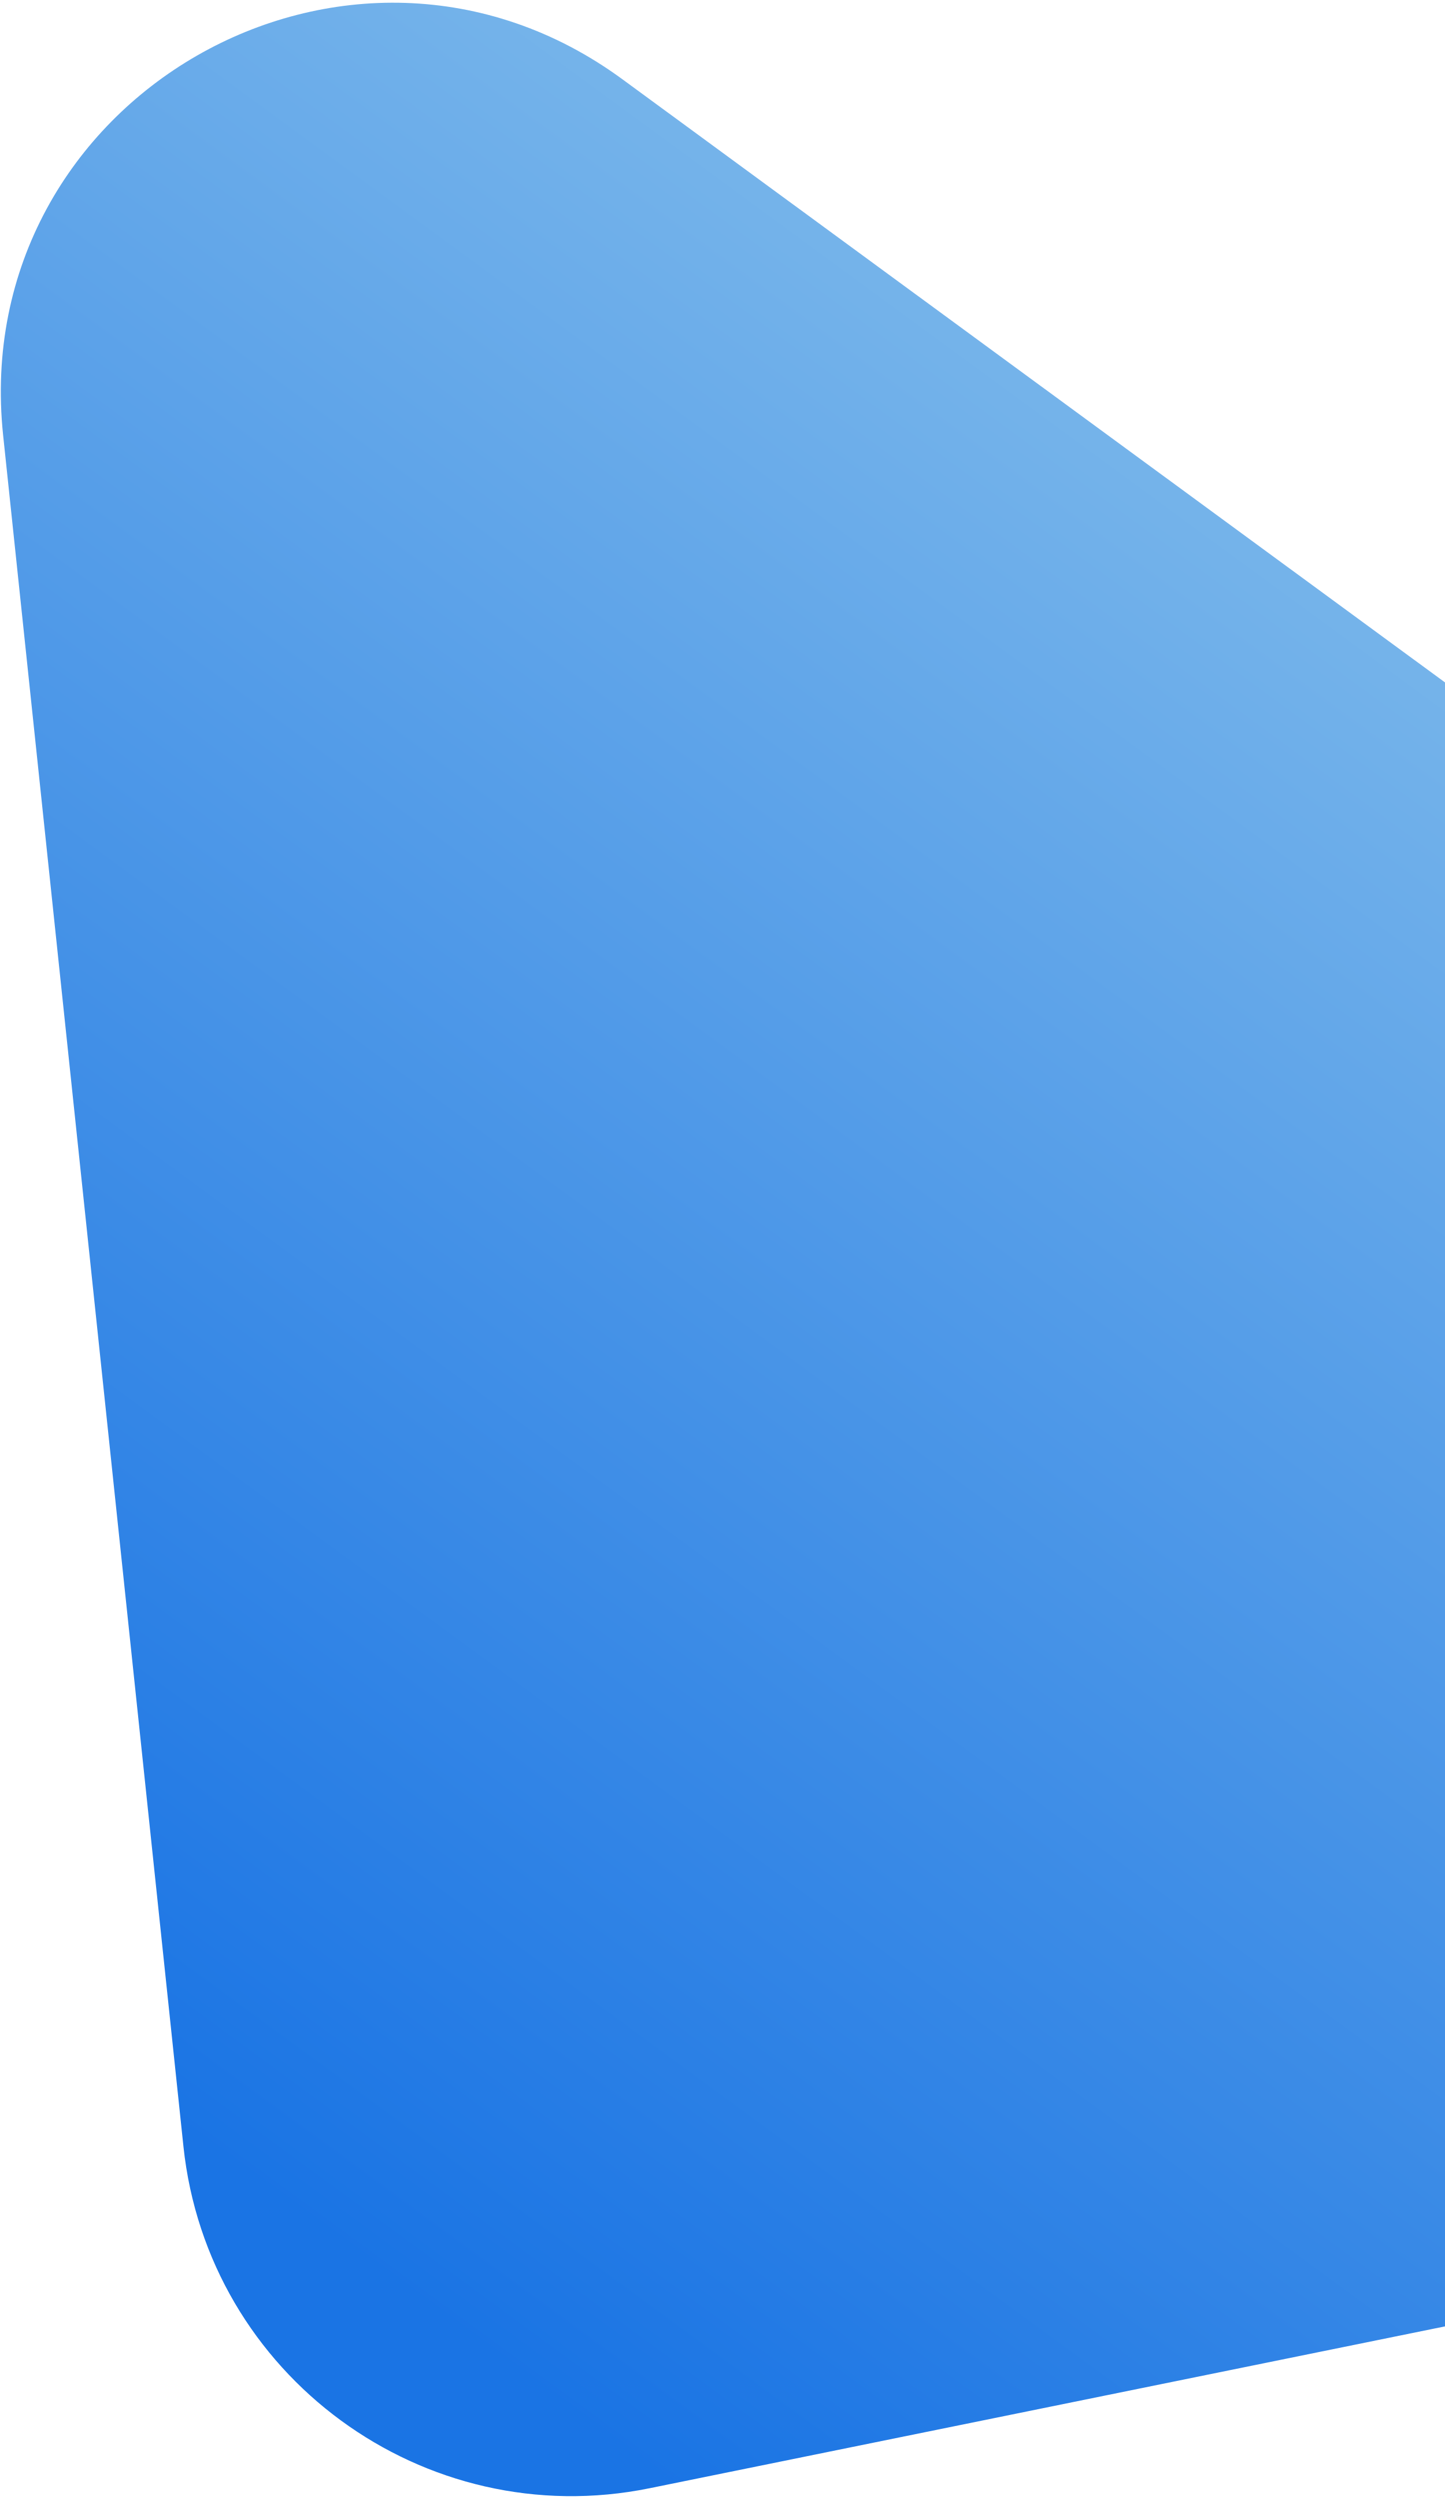 <svg width="333" height="576" viewBox="0 0 333 576" fill="none" xmlns="http://www.w3.org/2000/svg">
<path d="M149.717 573.244C97.68 583.83 47.838 547.295 42.271 494.485L0.722 100.284C-7.466 22.593 80.427 -27.922 143.435 18.263L573.412 333.446C636.419 379.632 614.699 478.654 538.145 494.227L149.717 573.244Z" fill="url(#paint0_linear_780_1713)"/>
<defs>
<linearGradient id="paint0_linear_780_1713" x1="52.654" y1="592.99" x2="460.346" y2="36.81" gradientUnits="userSpaceOnUse">
<stop offset="0.11" stop-color="#1A74E4"/>
<stop offset="1" stop-color="#98CCED"/>
</linearGradient>
</defs>
</svg>
